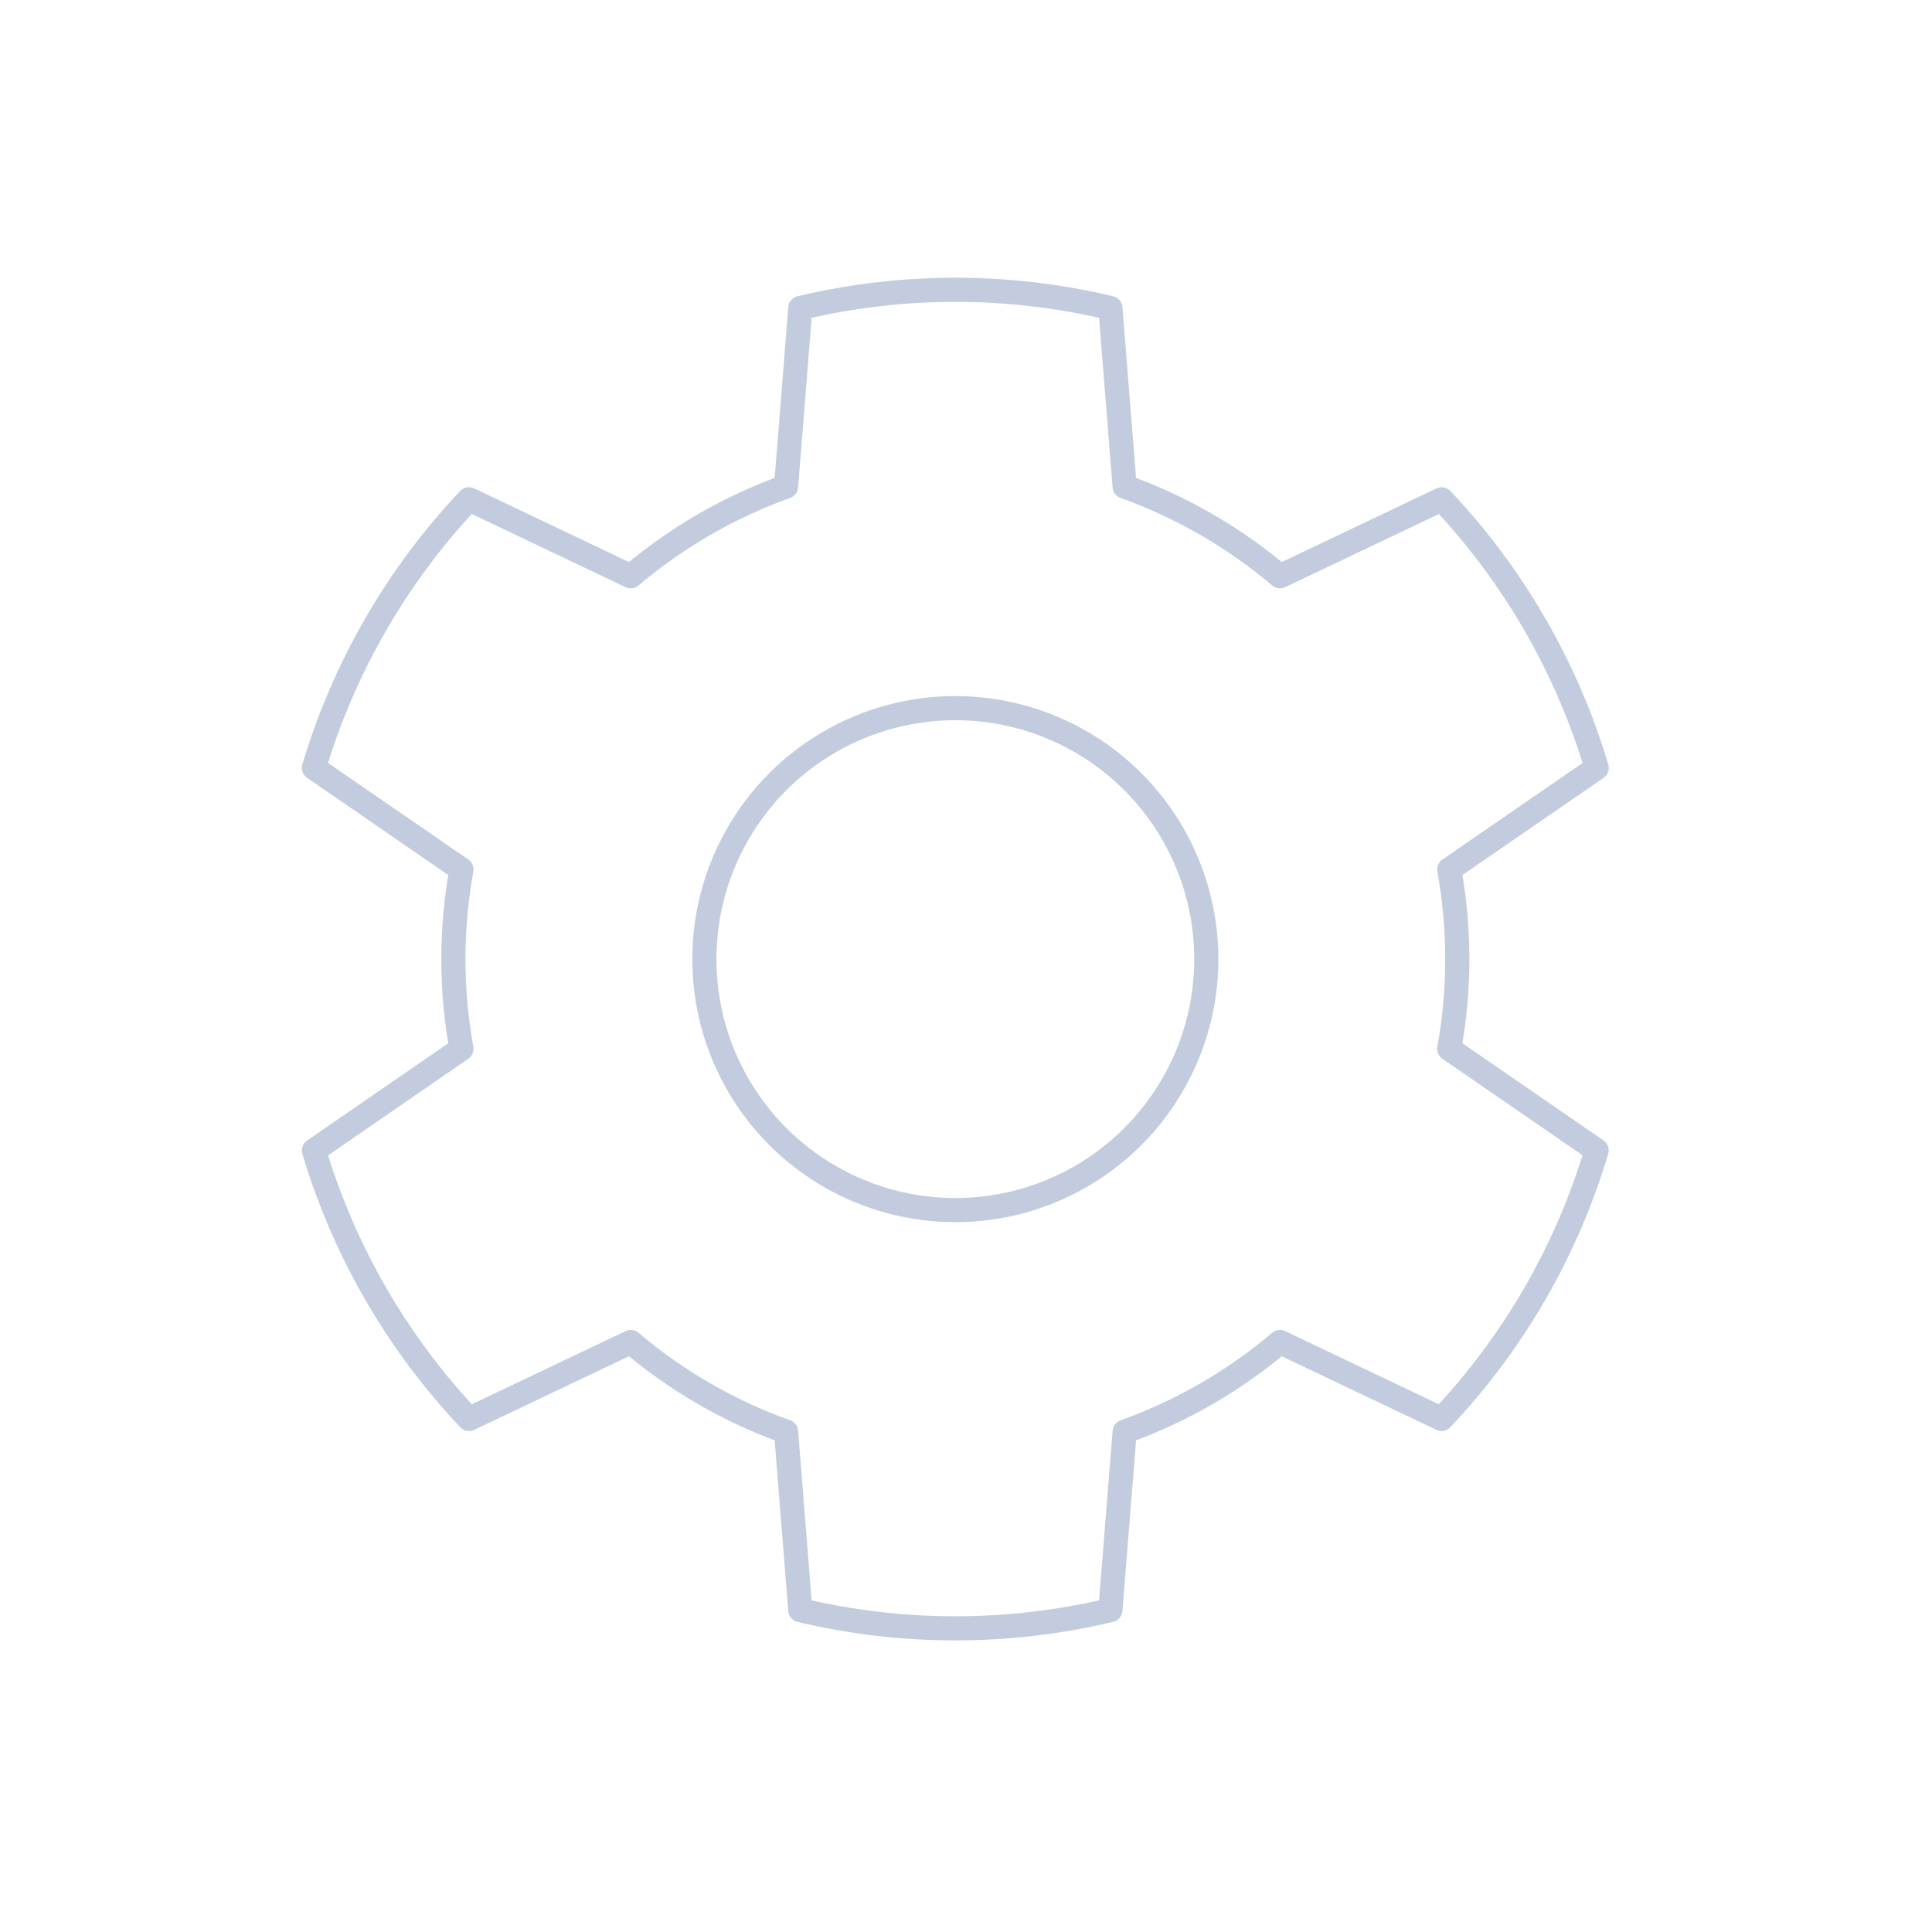 <svg width="80" height="80" viewBox="0 0 80 80" fill="none" xmlns="http://www.w3.org/2000/svg">
  <path d="M45.979 12.754C41.76 11.749 37.359 11.749 33.139 12.753L32.55 20.148C31.389 20.564 30.256 21.087 29.166 21.716C28.077 22.345 27.058 23.065 26.117 23.862L19.418 20.674C16.438 23.827 14.238 27.639 12.998 31.795L19.108 36.003C18.888 37.216 18.774 38.458 18.774 39.716C18.774 40.974 18.888 42.217 19.108 43.43L13 47.637C14.241 51.793 16.442 55.605 19.422 58.756L26.118 55.57C27.058 56.368 28.077 57.087 29.166 57.716C30.256 58.345 31.389 58.868 32.55 59.283L33.138 66.673C37.358 67.677 41.76 67.677 45.98 66.671L46.569 59.283C47.729 58.867 48.861 58.345 49.951 57.716C51.041 57.087 52.059 56.367 53 55.57L59.692 58.755C62.672 55.602 64.874 51.791 66.114 47.634L60.009 43.43C60.23 42.216 60.343 40.974 60.343 39.716C60.343 38.458 60.23 37.216 60.01 36.003L66.116 31.798C64.876 27.641 62.676 23.829 59.697 20.676L53.001 23.862C52.06 23.065 51.041 22.345 49.951 21.716C48.861 21.087 47.729 20.564 46.569 20.148L45.979 12.754Z" stroke="#C2CCDE" stroke-linecap="round" stroke-linejoin="round" />
  <path d="M34.362 30.715C37.578 28.859 41.539 28.859 44.755 30.715C47.97 32.572 49.951 36.003 49.951 39.715C49.951 43.428 47.97 46.859 44.755 48.715C41.539 50.572 37.578 50.572 34.362 48.715C31.147 46.859 29.166 43.428 29.166 39.715C29.166 36.003 31.147 32.572 34.362 30.715Z" stroke="#C2CCDE" stroke-linecap="round" stroke-linejoin="round" />
</svg>